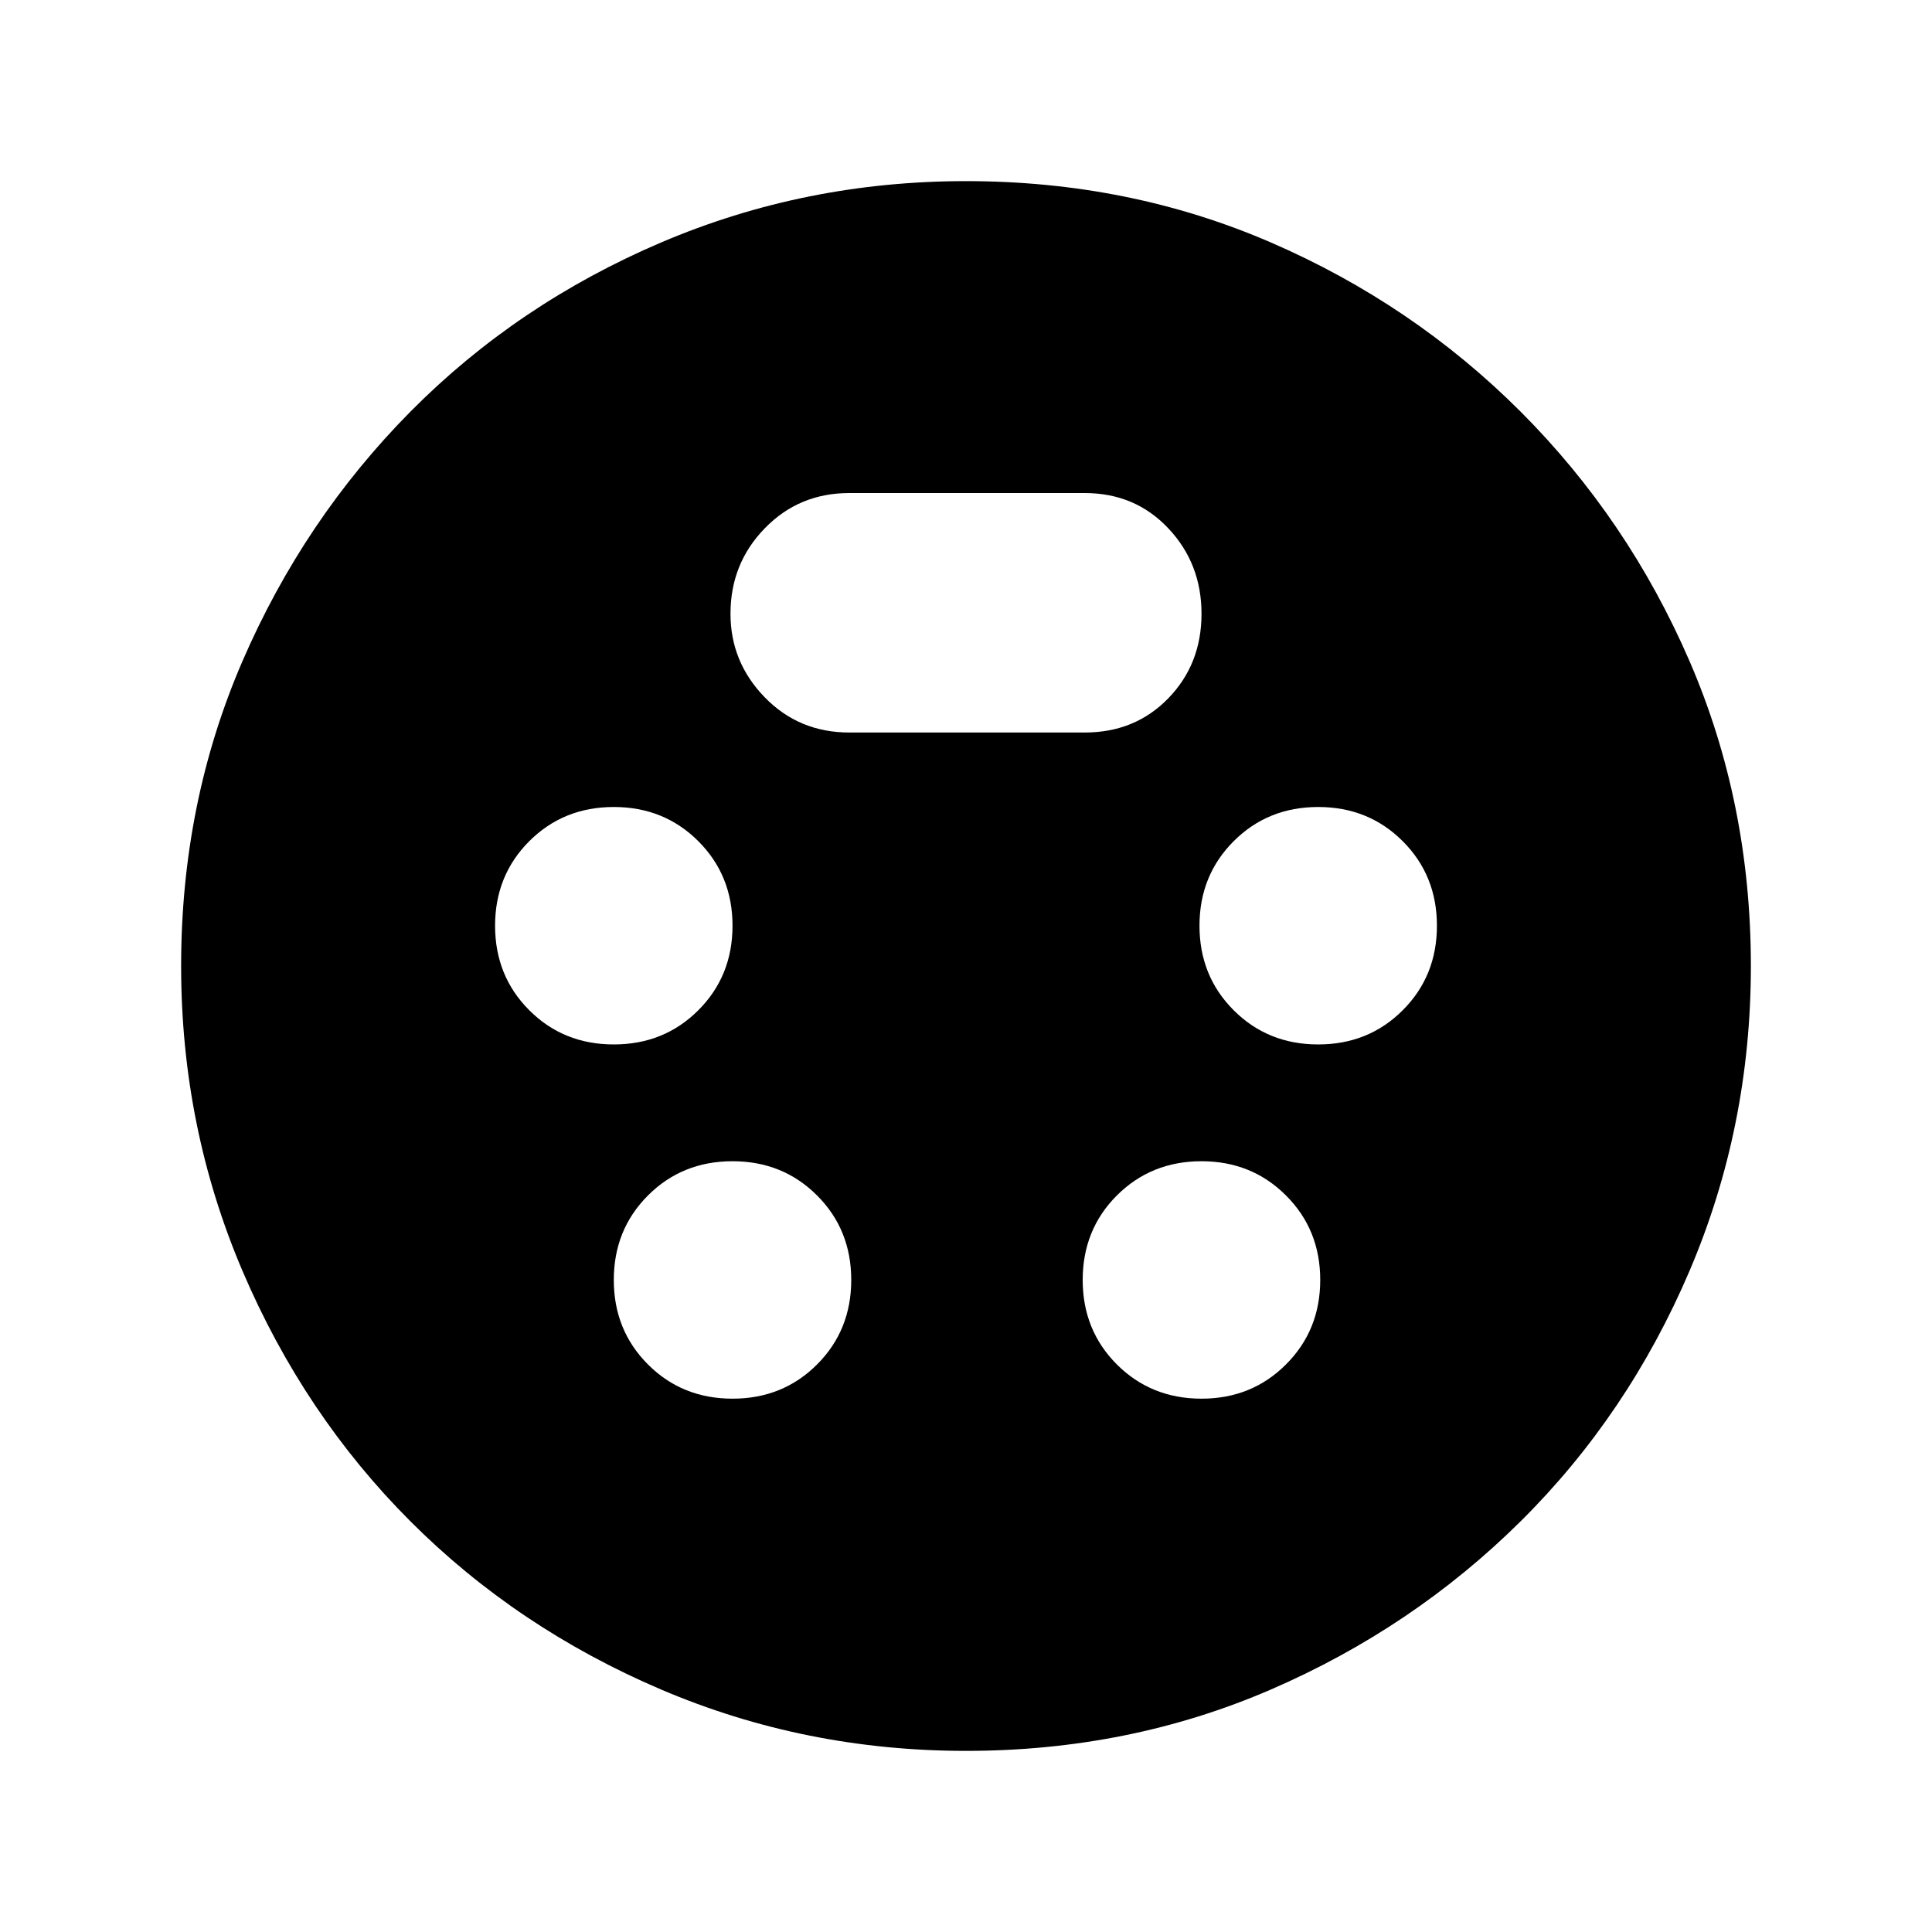 <svg xmlns="http://www.w3.org/2000/svg" height="20" width="20"><path d="M10 18.125Q8.333 18.125 6.844 17.49Q5.354 16.854 4.25 15.75Q3.146 14.646 2.51 13.156Q1.875 11.667 1.875 10Q1.875 8.312 2.51 6.844Q3.146 5.375 4.25 4.26Q5.354 3.146 6.844 2.51Q8.333 1.875 10 1.875Q11.688 1.875 13.156 2.51Q14.625 3.146 15.74 4.26Q16.854 5.375 17.49 6.844Q18.125 8.312 18.125 10Q18.125 11.667 17.49 13.156Q16.854 14.646 15.74 15.75Q14.625 16.854 13.156 17.49Q11.688 18.125 10 18.125ZM6.354 10.812Q6.875 10.812 7.229 10.458Q7.583 10.104 7.583 9.583Q7.583 9.062 7.229 8.708Q6.875 8.354 6.354 8.354Q5.833 8.354 5.479 8.708Q5.125 9.062 5.125 9.583Q5.125 10.104 5.479 10.458Q5.833 10.812 6.354 10.812ZM13.646 10.812Q14.167 10.812 14.521 10.458Q14.875 10.104 14.875 9.583Q14.875 9.062 14.521 8.708Q14.167 8.354 13.646 8.354Q13.125 8.354 12.771 8.708Q12.417 9.062 12.417 9.583Q12.417 10.104 12.771 10.458Q13.125 10.812 13.646 10.812ZM7.583 14.479Q8.104 14.479 8.458 14.125Q8.812 13.771 8.812 13.25Q8.812 12.729 8.458 12.375Q8.104 12.021 7.583 12.021Q7.062 12.021 6.708 12.375Q6.354 12.729 6.354 13.25Q6.354 13.771 6.708 14.125Q7.062 14.479 7.583 14.479ZM12.438 14.479Q12.958 14.479 13.312 14.125Q13.667 13.771 13.667 13.25Q13.667 12.729 13.312 12.375Q12.958 12.021 12.438 12.021Q11.917 12.021 11.562 12.375Q11.208 12.729 11.208 13.25Q11.208 13.771 11.562 14.125Q11.917 14.479 12.438 14.479ZM8.792 7.583H11.229Q11.75 7.583 12.094 7.229Q12.438 6.875 12.438 6.354Q12.438 5.833 12.094 5.469Q11.75 5.104 11.229 5.104H8.792Q8.271 5.104 7.917 5.469Q7.562 5.833 7.562 6.354Q7.562 6.854 7.917 7.219Q8.271 7.583 8.792 7.583Z"/></svg>
